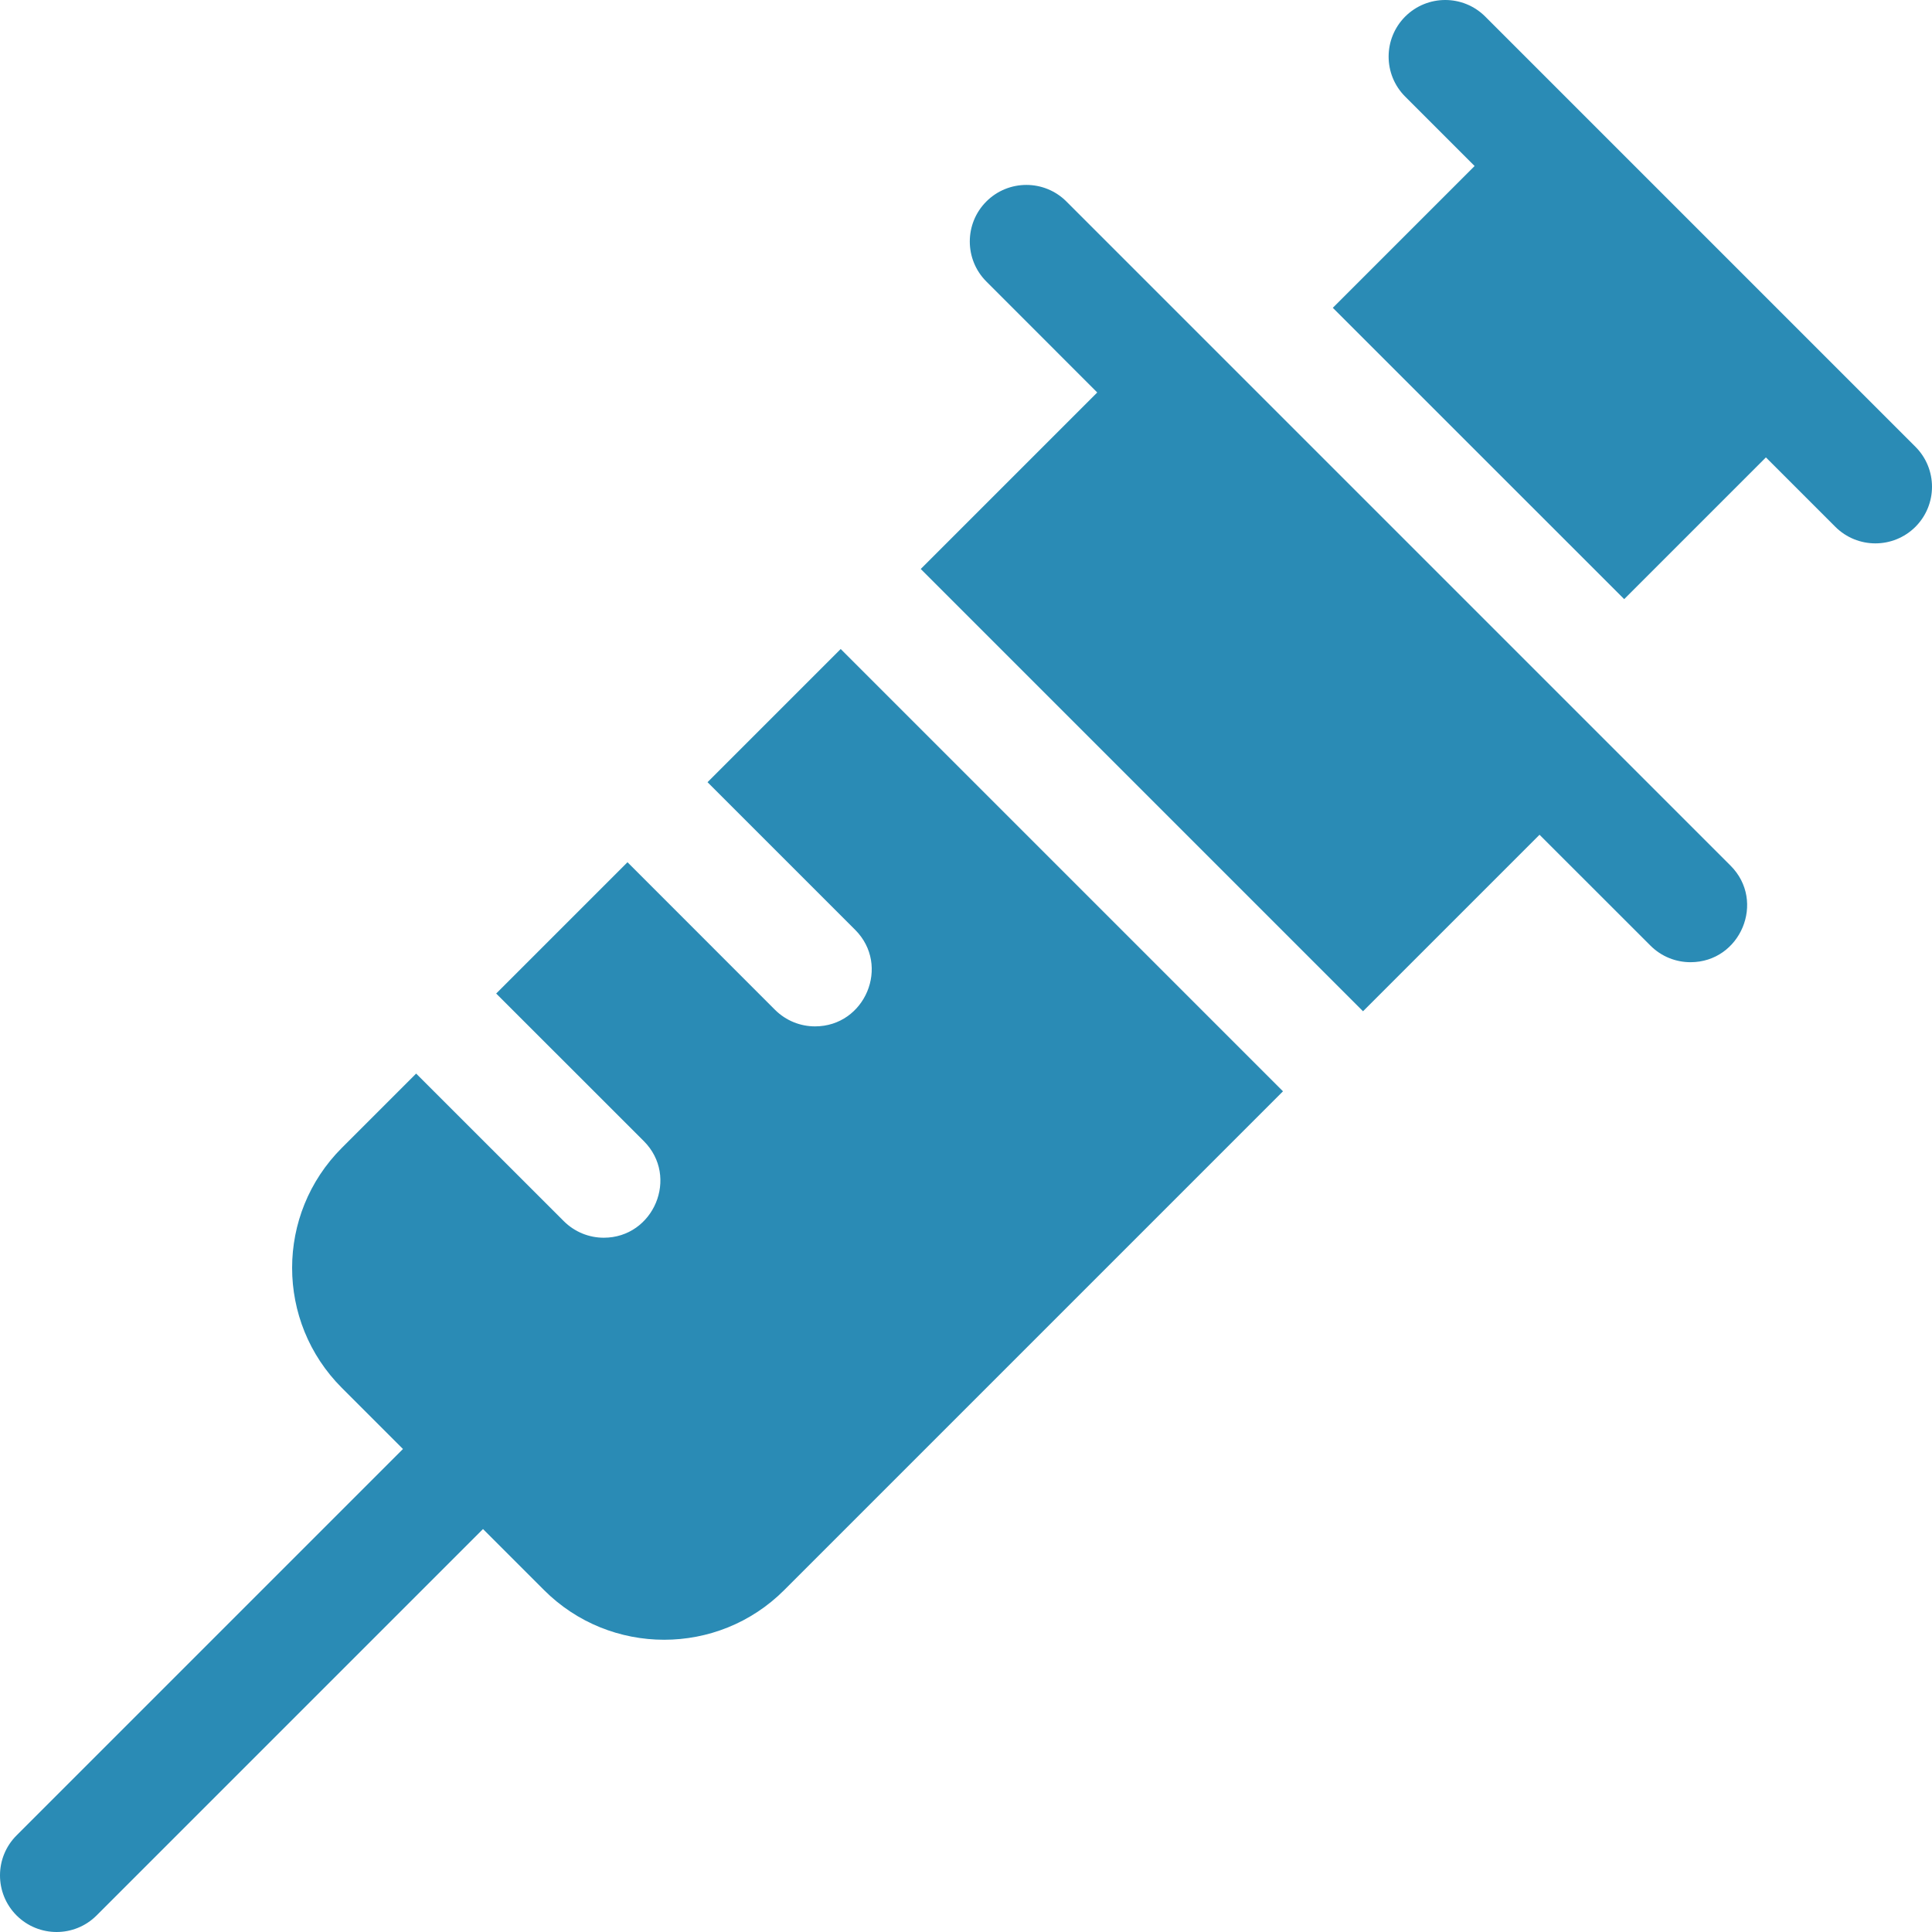 <svg width="28" height="28" viewBox="0 0 28 28" fill="none" xmlns="http://www.w3.org/2000/svg">
<g clip-path="url(#clip0_1507_3531)">
<path d="M15.455 2.92C15.135 2.6 14.615 2.6 14.295 2.92C13.975 3.24 13.975 3.76 14.295 4.08L15.902 5.688L13.344 8.246L19.754 14.656L22.312 12.098L23.92 13.705C24.08 13.865 24.29 13.945 24.5 13.945C25.224 13.945 25.598 13.063 25.08 12.545C22.356 9.821 27.875 15.34 15.455 2.92Z" fill="#2A8BB5"/>
<path d="M12.184 9.406L10.254 11.336L12.393 13.475C12.911 13.993 12.537 14.875 11.812 14.875C11.602 14.875 11.393 14.795 11.232 14.635L9.094 12.496L7.191 14.399L9.33 16.537C9.848 17.055 9.474 17.938 8.75 17.938C8.54 17.938 8.33 17.857 8.17 17.697L6.031 15.559L4.955 16.635C3.993 17.597 3.993 19.153 4.955 20.115L5.84 21L0.24 26.6C-0.08 26.92 -0.08 27.439 0.24 27.76C0.561 28.08 1.08 28.08 1.4 27.76L7 22.16L7.885 23.045C8.844 24.004 10.406 24.005 11.365 23.045L18.594 15.816L12.184 9.406Z" fill="#2A8BB5"/>
<path d="M27.76 6.475C27.106 5.821 22.214 0.929 21.525 0.24C21.205 -0.08 20.686 -0.08 20.365 0.24C20.045 0.561 20.045 1.08 20.365 1.4L21.371 2.406L19.316 4.461L23.539 8.683L25.593 6.629L26.599 7.635C26.92 7.955 27.439 7.955 27.76 7.635C28.08 7.314 28.08 6.795 27.76 6.475Z" fill="#2A8BB5"/>
</g>
<defs>
<clipPath id="clip0_1507_3531">
<rect width="28" height="28" fill="white"/>
</clipPath>
</defs>
</svg>
